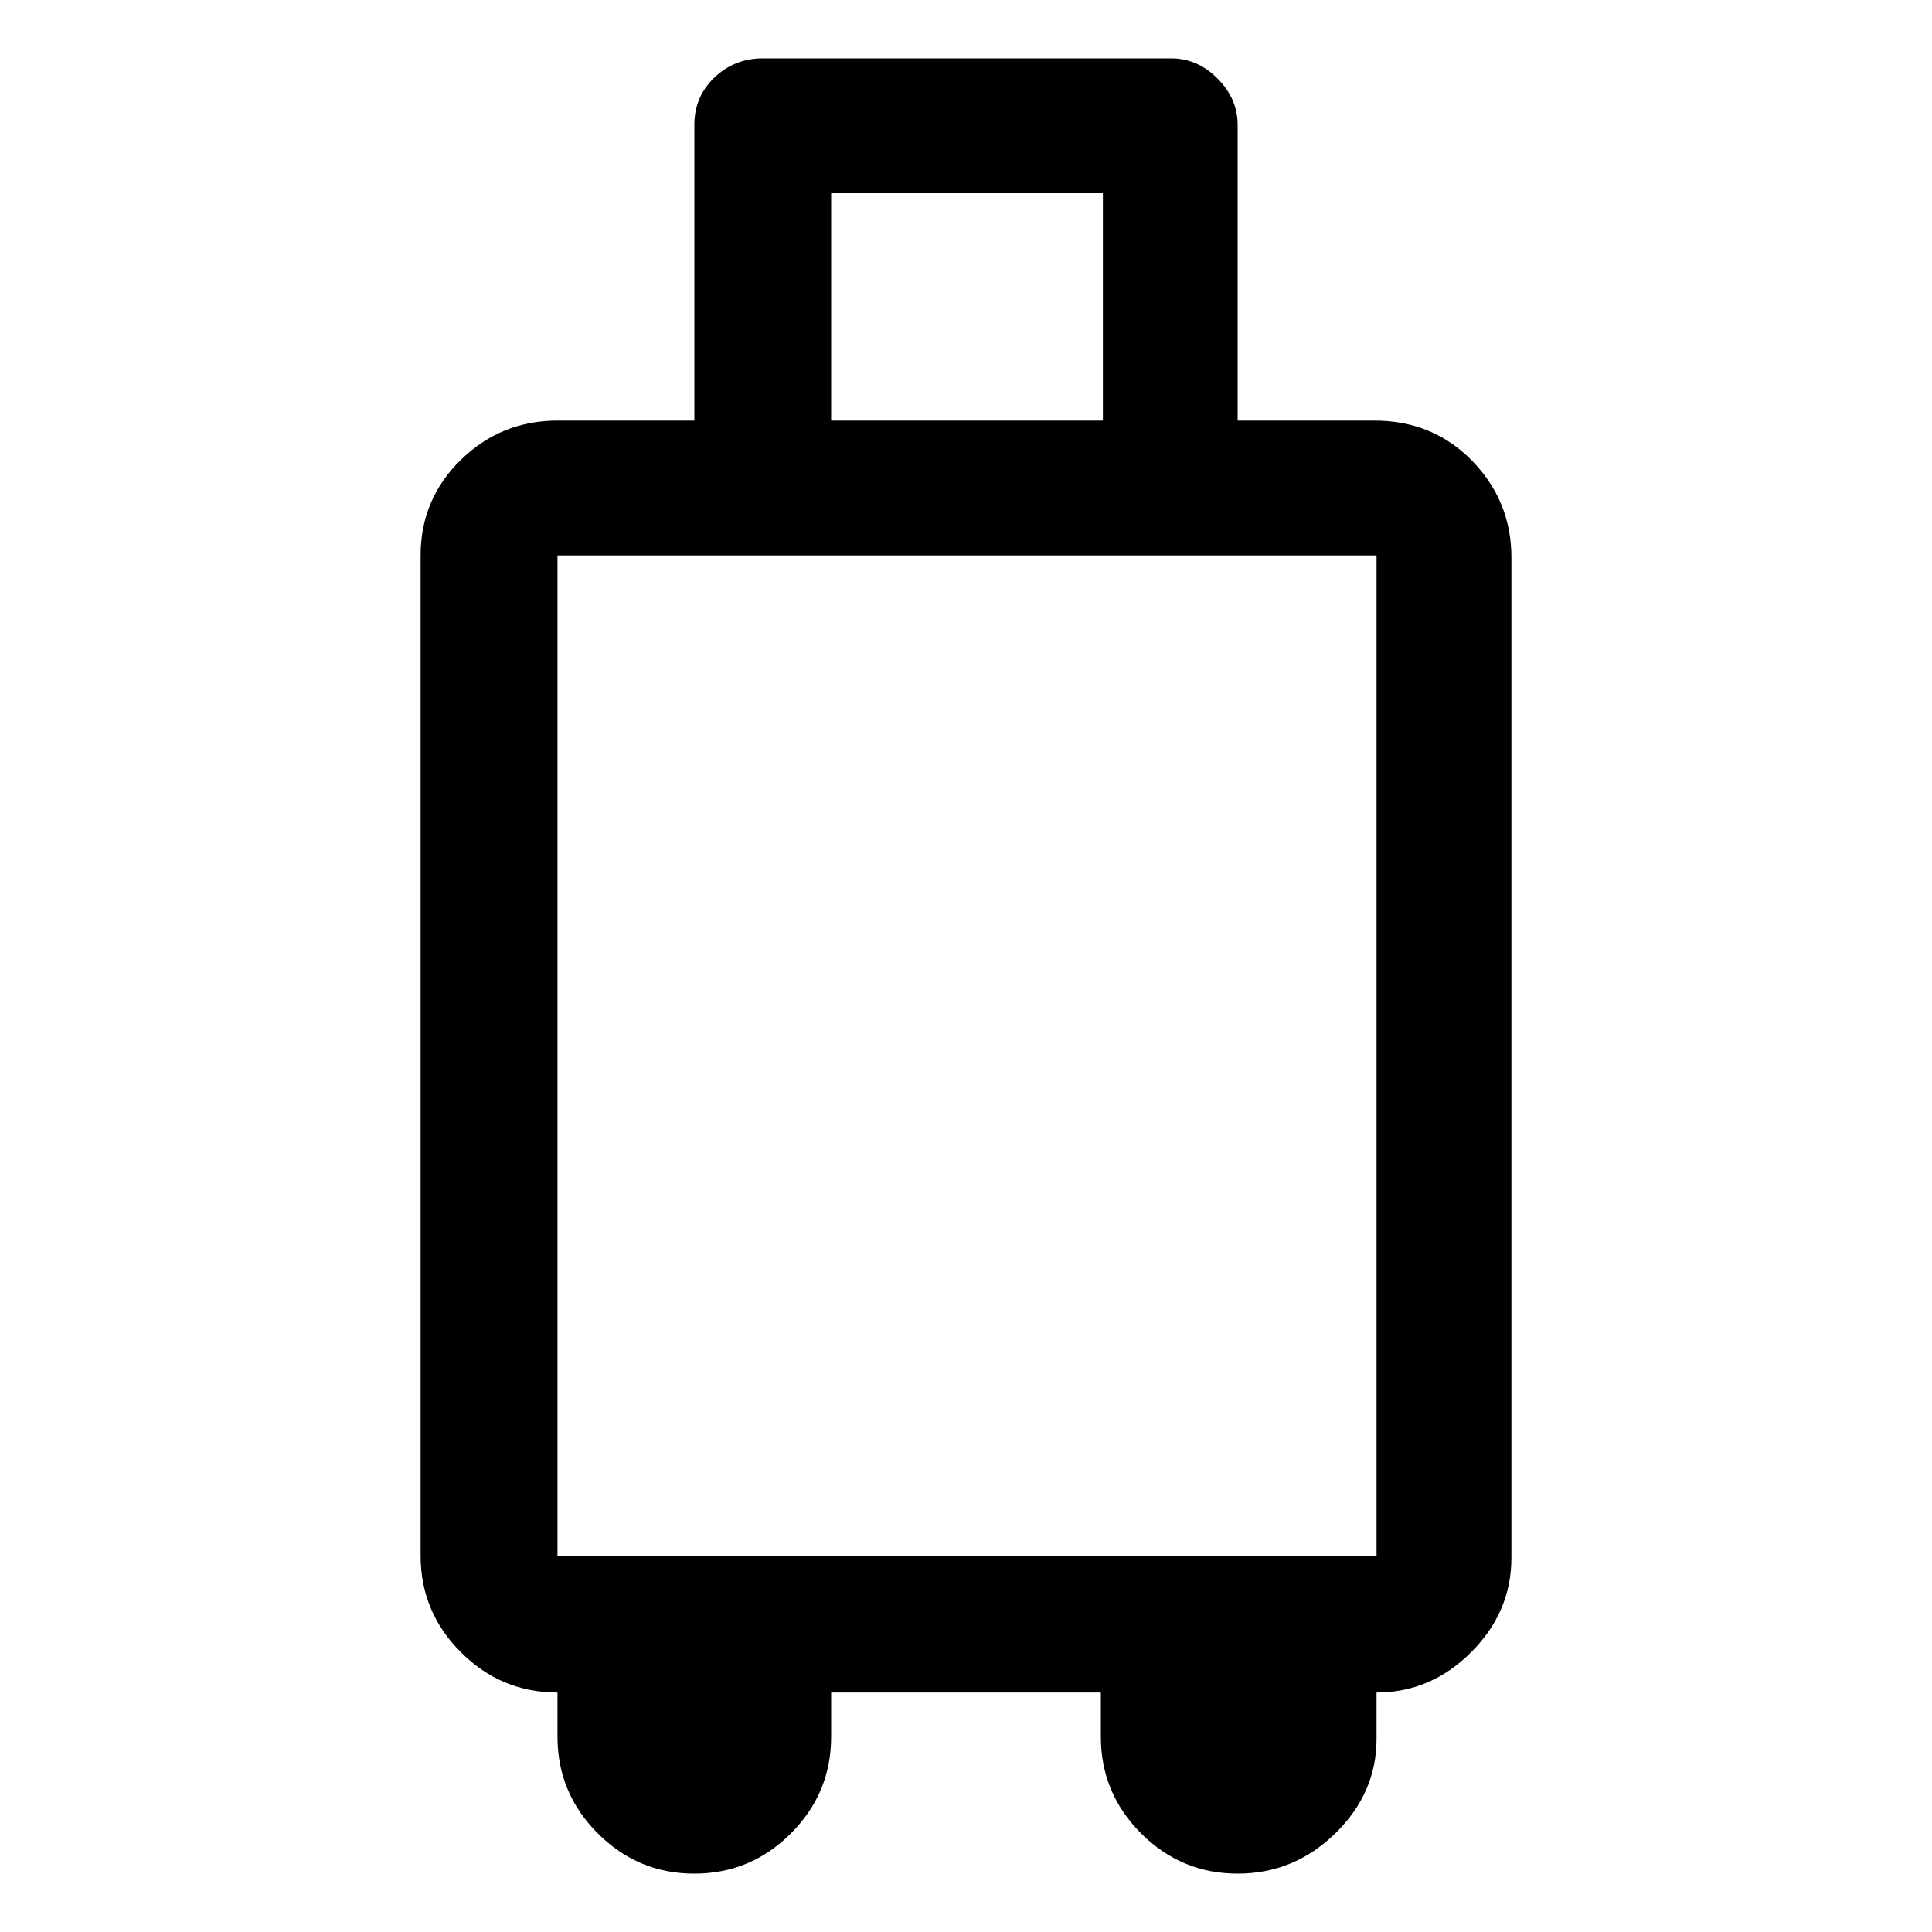 <svg xmlns="http://www.w3.org/2000/svg" height="20" width="20"><path d="M7.188 19.396Q6.604 19.396 6.188 18.979Q5.771 18.562 5.771 17.979V17.521Q5.188 17.521 4.771 17.104Q4.354 16.688 4.354 16.104V5.75Q4.354 5.167 4.771 4.76Q5.188 4.354 5.771 4.354H7.188V1.292Q7.188 1 7.396 0.802Q7.604 0.604 7.896 0.604H12.125Q12.396 0.604 12.604 0.813Q12.812 1.021 12.812 1.292V4.354H14.229Q14.833 4.354 15.24 4.771Q15.646 5.188 15.646 5.771V16.125Q15.646 16.688 15.229 17.104Q14.812 17.521 14.25 17.521V18Q14.25 18.562 13.823 18.979Q13.396 19.396 12.812 19.396Q12.229 19.396 11.812 18.979Q11.396 18.562 11.396 17.979V17.521H8.604V17.979Q8.604 18.562 8.188 18.979Q7.771 19.396 7.188 19.396ZM8.604 4.354H11.417V2H8.604ZM5.771 16.104H14.25V5.75H5.771Z"/></svg>